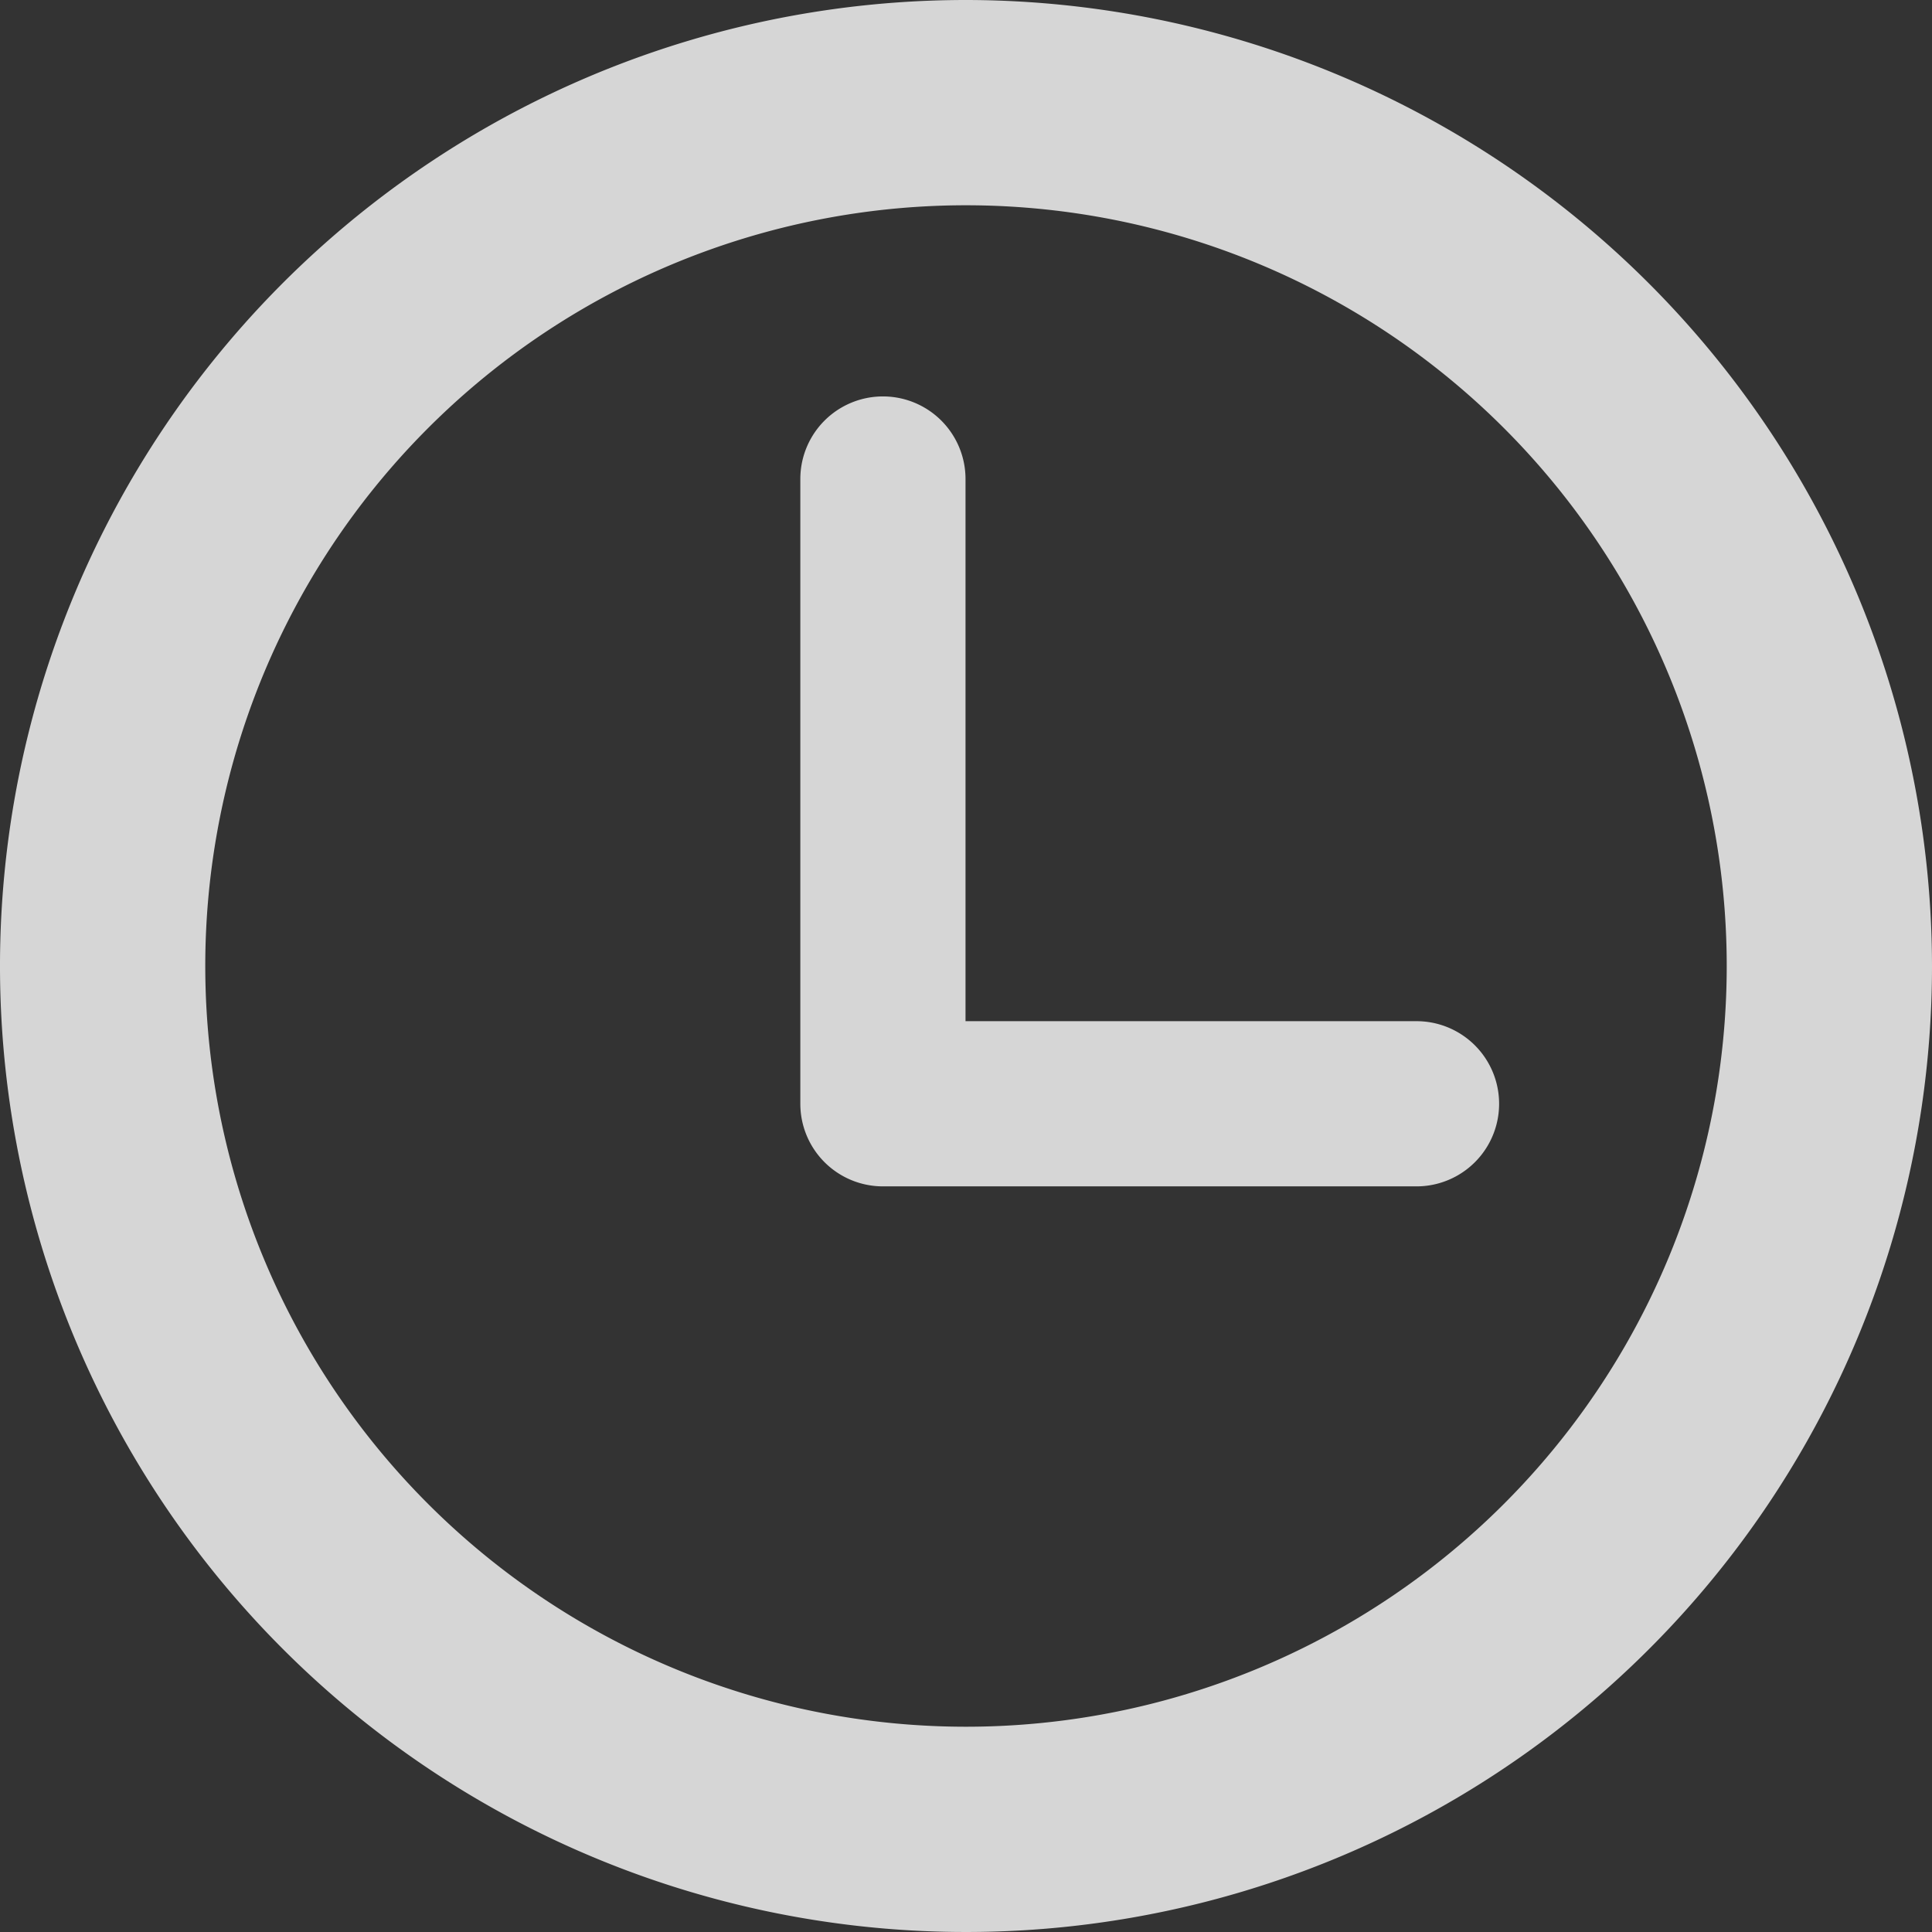 <svg xmlns="http://www.w3.org/2000/svg" width="16" height="16" viewBox="0 0 16 16">
    <rect x="0" y="0" width="16" height="16" fill="#333333" stroke="none"/>
    <defs>
        <style>
            .cls-1{opacity:.8}.cls-2{fill:#fff}
        </style>
    </defs>
    <g id="time_43_" class="cls-1" data-name="time (43)">
        <g id="Group_363" data-name="Group 363">
            <path id="Path_4085" d="M8 0a8 8 0 1 0 8 8 8.009 8.009 0 0 0-8-8zm0 14.3A6.3 6.3 0 1 1 14.3 8 6.3 6.3 0 0 1 8 14.3z" class="cls-2" data-name="Path 4085"/>
            <path id="Path_4086" d="M49.169 22h-3.735v-4.49a.684.684 0 0 0-1.368 0v5.174a.684.684 0 0 0 .684.684h4.419a.684.684 0 0 0 0-1.368z" class="cls-2" data-name="Path 4086" transform="translate(-37.438 -13.543)"/>
        </g>
    </g>
</svg>
